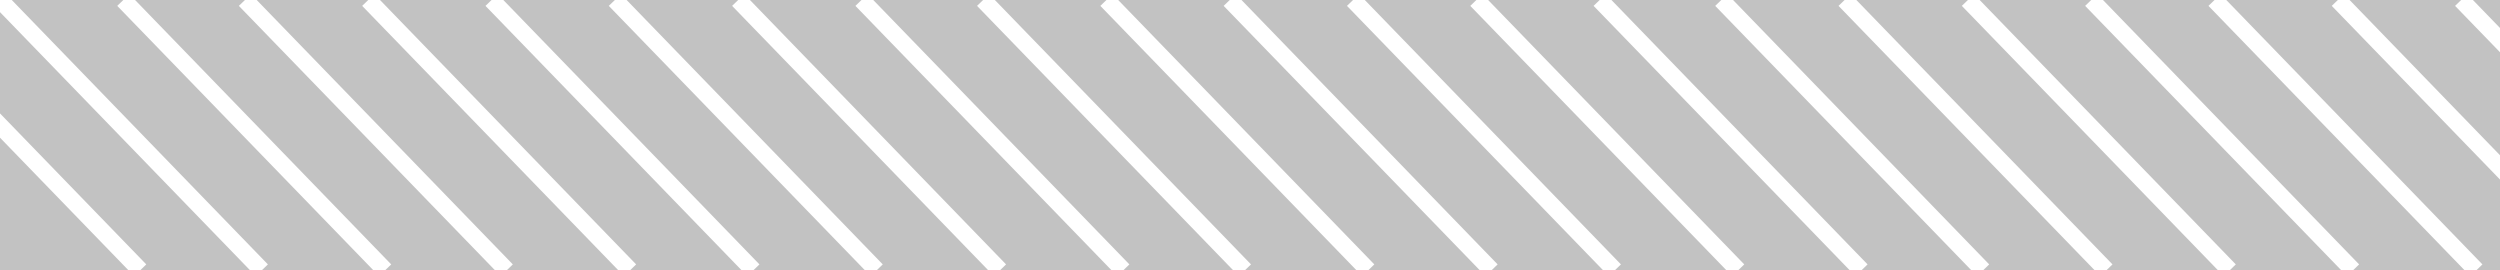 <svg xmlns="http://www.w3.org/2000/svg" xmlns:xlink="http://www.w3.org/1999/xlink" viewBox="0 0 148 16"><rect x="0" y="0" width="148" height="16" fill="#333333" stroke="none"/><defs><path id="a" d="M0 0h148v16H0z"/></defs><clipPath id="b"><use xlink:href="#a" overflow="visible"/></clipPath><path clip-path="url(#b)" fill="none" stroke="#fff" stroke-miterlimit="10" d="M0 0l15.5 16"/><defs><path id="c" d="M0 0h148v16H0z"/></defs><clipPath id="d"><use xlink:href="#c" overflow="visible"/></clipPath><path clip-path="url(#d)" fill="none" stroke="#fff" stroke-miterlimit="10" d="M-7.2 0L8.3 16"/><defs><path id="e" d="M0 0h148v16H0z"/></defs><clipPath id="f"><use xlink:href="#e" overflow="visible"/></clipPath><path clip-path="url(#f)" fill="none" stroke="#fff" stroke-miterlimit="10" d="M7.3 0l15.5 16"/><defs><path id="g" d="M0 0h148v16H0z"/></defs><clipPath id="h"><use xlink:href="#g" overflow="visible"/></clipPath><path clip-path="url(#h)" fill="none" stroke="#fff" stroke-miterlimit="10" d="M14.5 0L30 16"/><defs><path id="i" d="M0 0h148v16H0z"/></defs><clipPath id="j"><use xlink:href="#i" overflow="visible"/></clipPath><path clip-path="url(#j)" fill="none" stroke="#fff" stroke-miterlimit="10" d="M21.8 0l15.5 16"/><defs><path id="k" d="M0 0h148v16H0z"/></defs><clipPath id="l"><use xlink:href="#k" overflow="visible"/></clipPath><path clip-path="url(#l)" fill="none" stroke="#fff" stroke-miterlimit="10" d="M29.1 0l15.5 16"/><defs><path id="m" d="M0 0h148v16H0z"/></defs><clipPath id="n"><use xlink:href="#m" overflow="visible"/></clipPath><path clip-path="url(#n)" fill="none" stroke="#fff" stroke-miterlimit="10" d="M36.4 0l15.5 16"/><defs><path id="o" d="M0 0h148v16H0z"/></defs><clipPath id="p"><use xlink:href="#o" overflow="visible"/></clipPath><path clip-path="url(#p)" fill="none" stroke="#fff" stroke-miterlimit="10" d="M43.7 0l15.5 16"/><g><defs><path id="q" d="M0 0h148v16H0z"/></defs><clipPath id="r"><use xlink:href="#q" overflow="visible"/></clipPath><path clip-path="url(#r)" fill="none" stroke="#fff" stroke-miterlimit="10" d="M51 0l15.5 16"/></g><g><defs><path id="s" d="M0 0h148v16H0z"/></defs><clipPath id="t"><use xlink:href="#s" overflow="visible"/></clipPath><path clip-path="url(#t)" fill="none" stroke="#fff" stroke-miterlimit="10" d="M58.2 0l15.5 16"/></g><g><defs><path id="u" d="M0 0h148v16H0z"/></defs><clipPath id="v"><use xlink:href="#u" overflow="visible"/></clipPath><path clip-path="url(#v)" fill="none" stroke="#fff" stroke-miterlimit="10" d="M65.5 0L81 16"/></g><g><defs><path id="w" d="M0 0h148v16H0z"/></defs><clipPath id="x"><use xlink:href="#w" overflow="visible"/></clipPath><path clip-path="url(#x)" fill="none" stroke="#fff" stroke-miterlimit="10" d="M72.8 0l15.5 16"/></g><g><defs><path id="y" d="M0 0h148v16H0z"/></defs><clipPath id="z"><use xlink:href="#y" overflow="visible"/></clipPath><path clip-path="url(#z)" fill="none" stroke="#fff" stroke-miterlimit="10" d="M80.1 0l15.5 16"/></g><g><defs><path id="A" d="M0 0h148v16H0z"/></defs><clipPath id="B"><use xlink:href="#A" overflow="visible"/></clipPath><path clip-path="url(#B)" fill="none" stroke="#fff" stroke-miterlimit="10" d="M87.4 0l15.5 16"/></g><g><defs><path id="C" d="M0 0h148v16H0z"/></defs><clipPath id="D"><use xlink:href="#C" overflow="visible"/></clipPath><path clip-path="url(#D)" fill="none" stroke="#fff" stroke-miterlimit="10" d="M94.7 0l15.5 16"/></g><g><defs><path id="E" d="M0 0h148v16H0z"/></defs><clipPath id="F"><use xlink:href="#E" overflow="visible"/></clipPath><path clip-path="url(#F)" fill="none" stroke="#fff" stroke-miterlimit="10" d="M101.9 0l15.5 16"/></g><g><defs><path id="G" d="M0 0h148v16H0z"/></defs><clipPath id="H"><use xlink:href="#G" overflow="visible"/></clipPath><path clip-path="url(#H)" fill="none" stroke="#fff" stroke-miterlimit="10" d="M109.2 0l15.5 16"/></g><g><defs><path id="I" d="M0 0h148v16H0z"/></defs><clipPath id="J"><use xlink:href="#I" overflow="visible"/></clipPath><path clip-path="url(#J)" fill="none" stroke="#fff" stroke-miterlimit="10" d="M116.5 0L132 16"/></g><g><defs><path id="K" d="M0 0h148v16H0z"/></defs><clipPath id="L"><use xlink:href="#K" overflow="visible"/></clipPath><path clip-path="url(#L)" fill="none" stroke="#fff" stroke-miterlimit="10" d="M123.8 0l15.5 16"/></g><g><defs><path id="M" d="M0 0h148v16H0z"/></defs><clipPath id="N"><use xlink:href="#M" overflow="visible"/></clipPath><path clip-path="url(#N)" fill="none" stroke="#fff" stroke-miterlimit="10" d="M131.1 0l15.5 16"/></g><g><defs><path id="O" d="M0 0h148v16H0z"/></defs><clipPath id="P"><use xlink:href="#O" overflow="visible"/></clipPath><path clip-path="url(#P)" fill="none" stroke="#fff" stroke-miterlimit="10" d="M138.4 0l15.5 16"/></g><g><defs><path id="Q" d="M0 0h148v16H0z"/></defs><clipPath id="R"><use xlink:href="#Q" overflow="visible"/></clipPath><path clip-path="url(#R)" fill="none" stroke="#fff" stroke-miterlimit="10" d="M145.7 0l15.5 16"/></g><path opacity=".7" fill="#fff" d="M0 0h148v16H0z"/></svg>